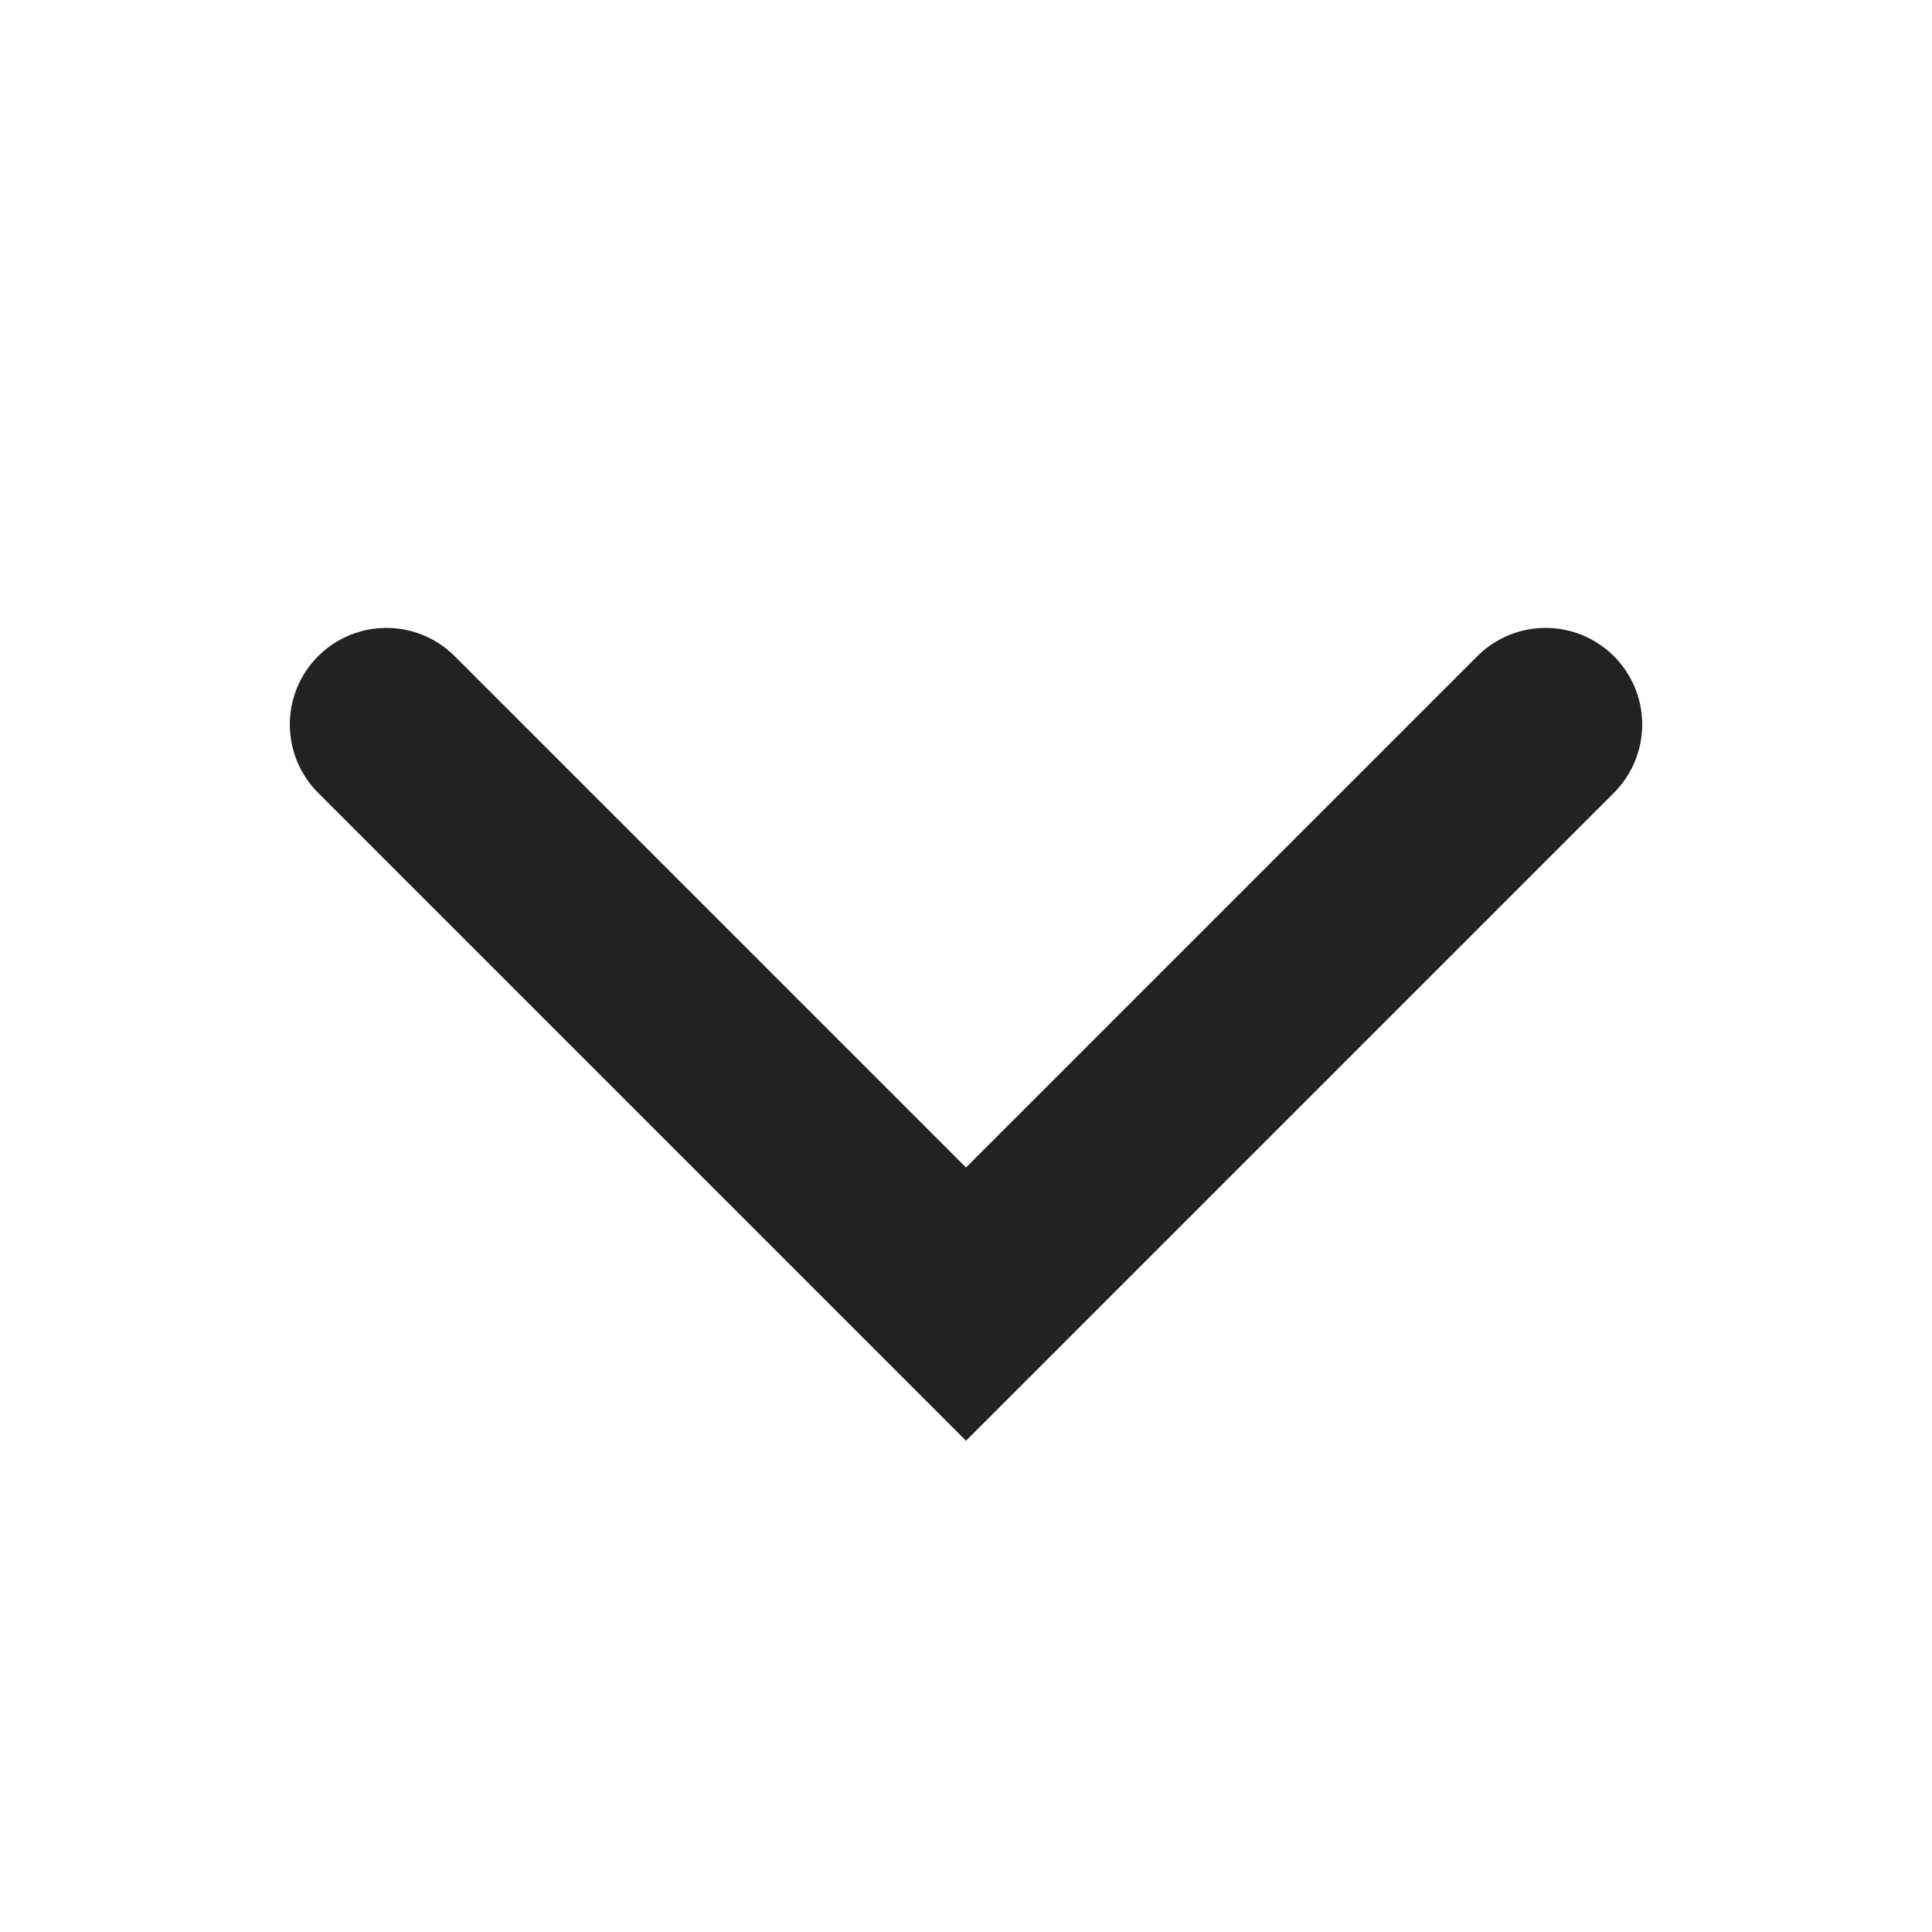 <svg xmlns="http://www.w3.org/2000/svg" width="20" height="20" viewBox="0 0 20 20">
  <g id="그룹_51996" data-name="그룹 51996" transform="translate(-659 -441)">
    <rect id="사각형_25162" data-name="사각형 25162" width="20" height="20" transform="translate(659 441)" fill="none"/>
    <path id="패스_28982" data-name="패스 28982" d="M-11896.279-107.5l6,6,6-6" transform="translate(12559.279 556)" fill="none" stroke="#222" stroke-linecap="round" stroke-width="2"/>
  </g>
</svg>
